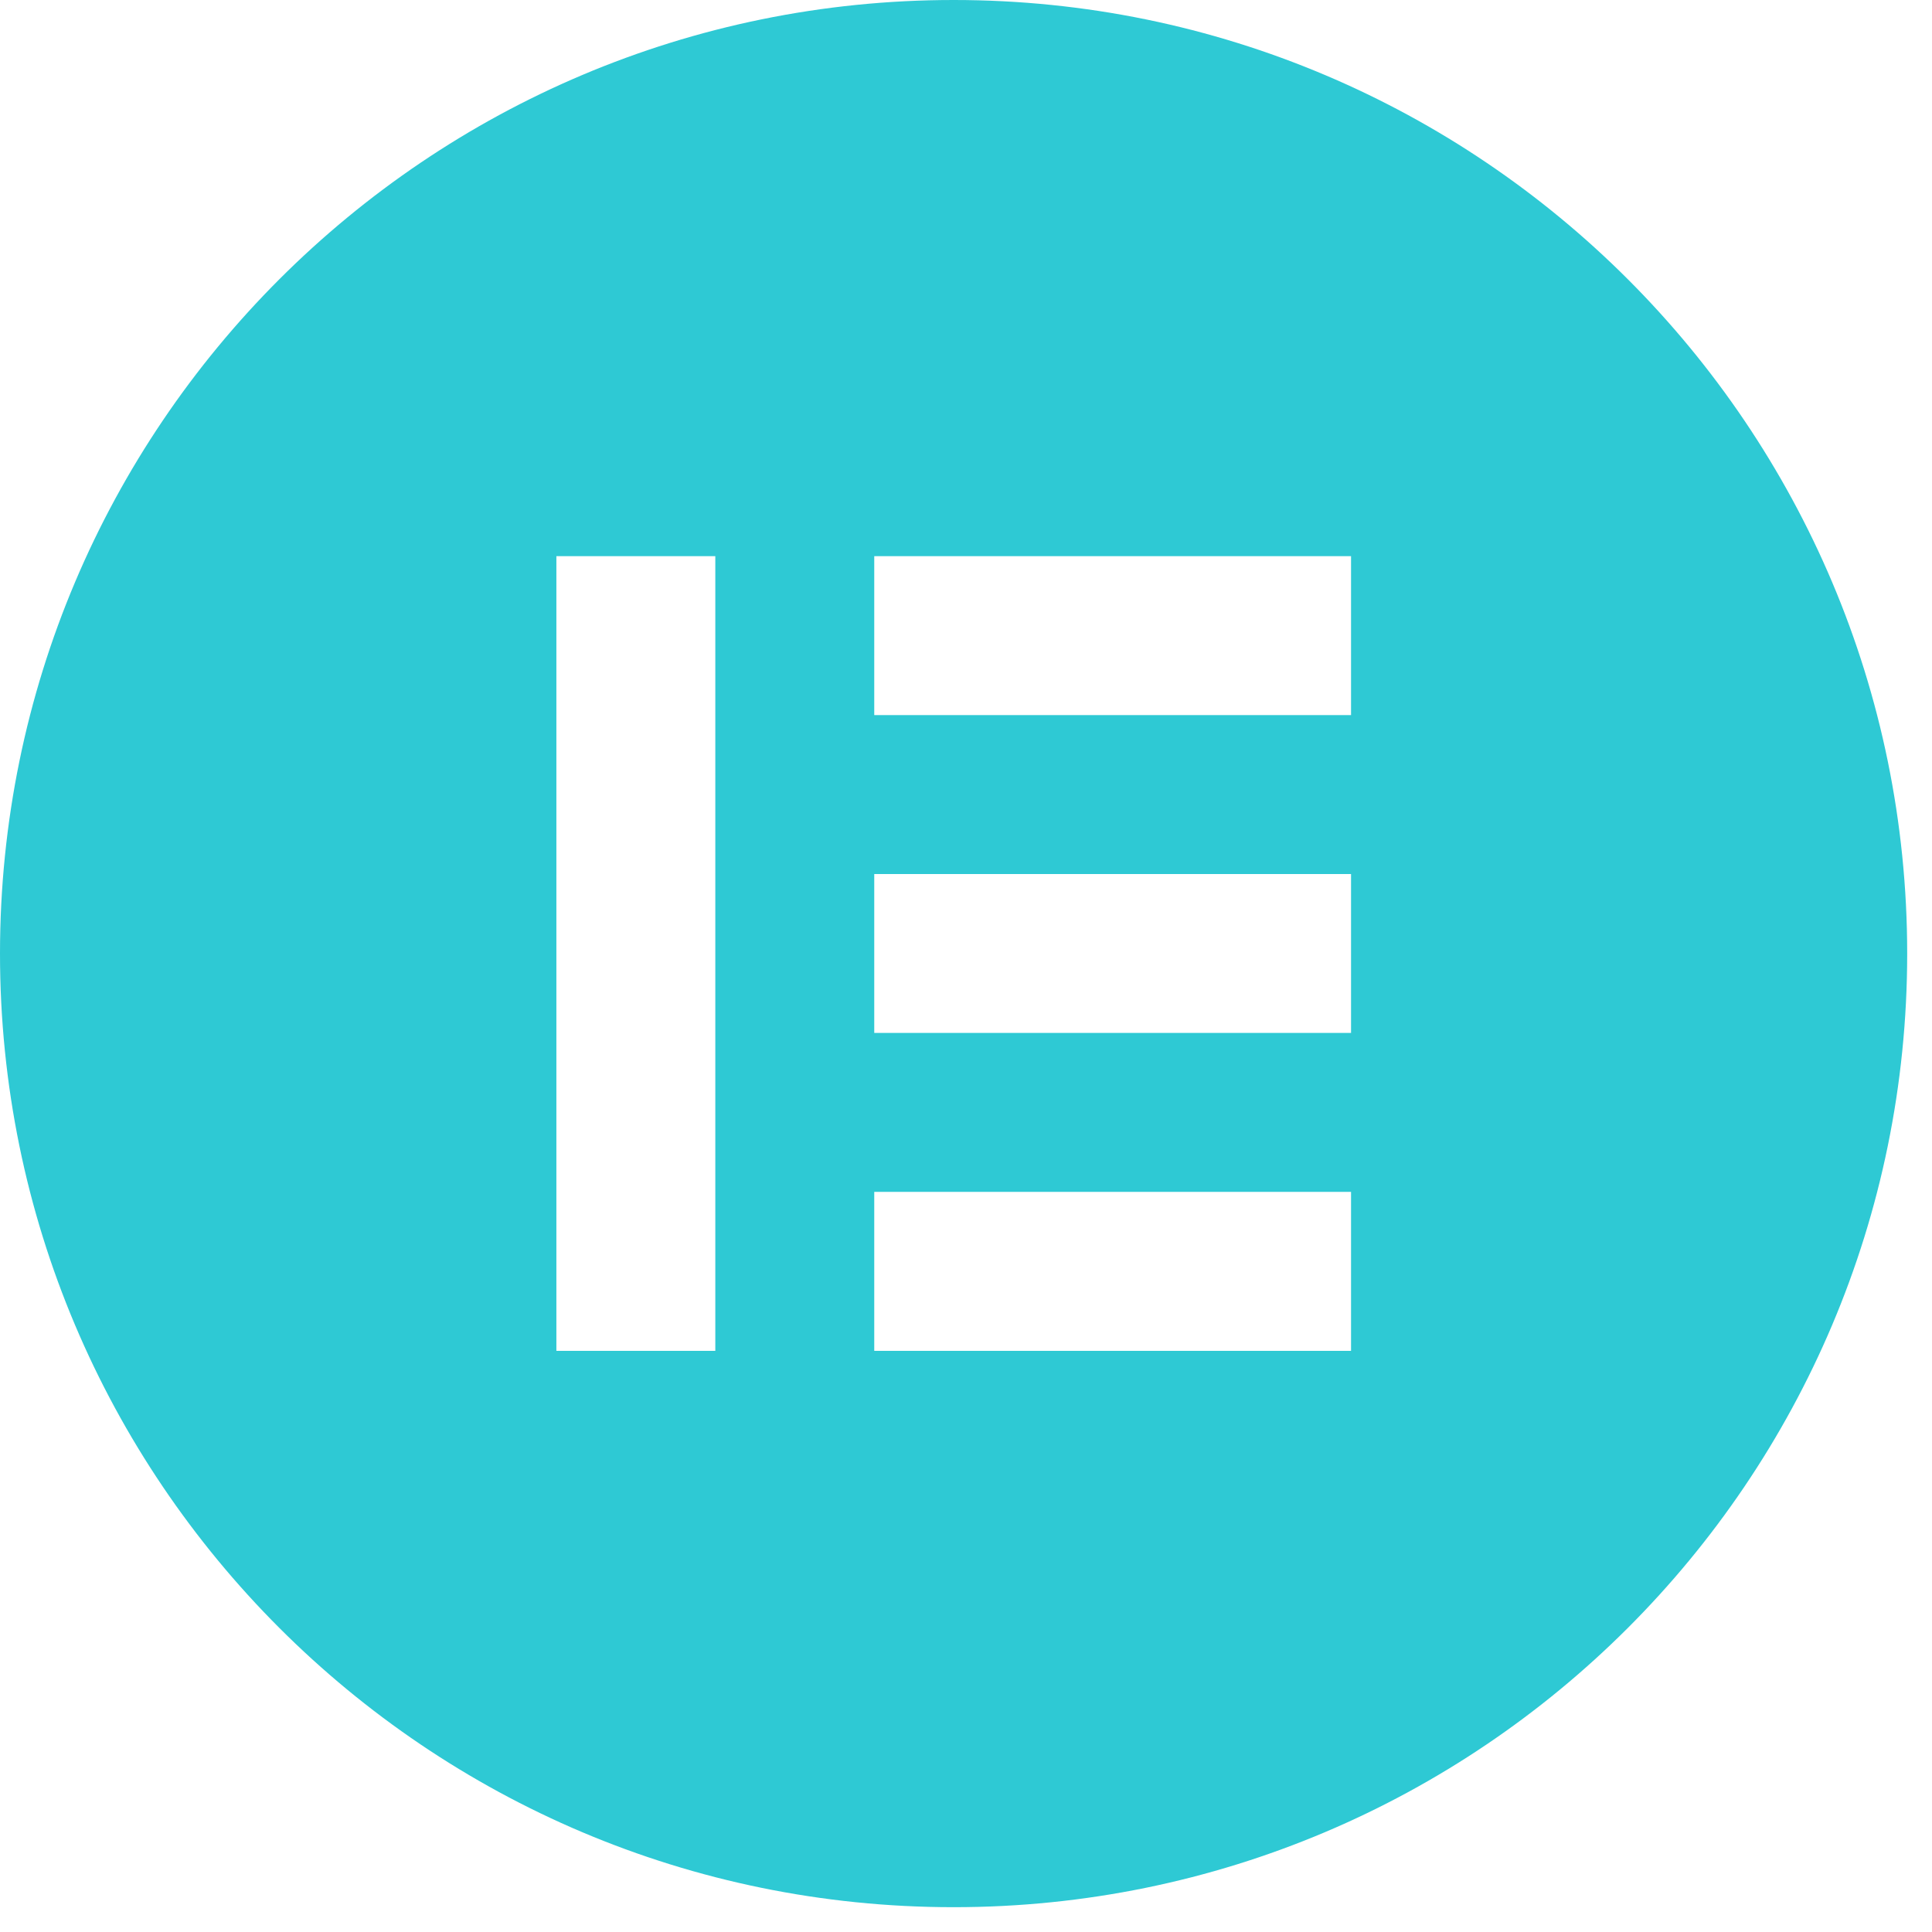 <svg width="57" height="57" viewBox="0 0 57 57" fill="none" xmlns="http://www.w3.org/2000/svg">
<path d="M28.141 6.47276e-07C12.603 -0.003 0.003 12.589 6.47276e-07 28.128C-0.003 43.665 12.589 56.265 28.128 56.268C43.665 56.272 56.265 43.679 56.268 28.141V28.134C56.268 12.599 43.676 0.003 28.141 6.47276e-07ZM21.104 39.854H16.415V16.408H21.104V39.854ZM39.86 39.854H25.793V35.164H39.86V39.854ZM39.86 30.475H25.793V25.787H39.86V30.475ZM39.86 21.097H25.793V16.408H39.86V21.097Z" fill="#2EC9D4"/>
</svg>

